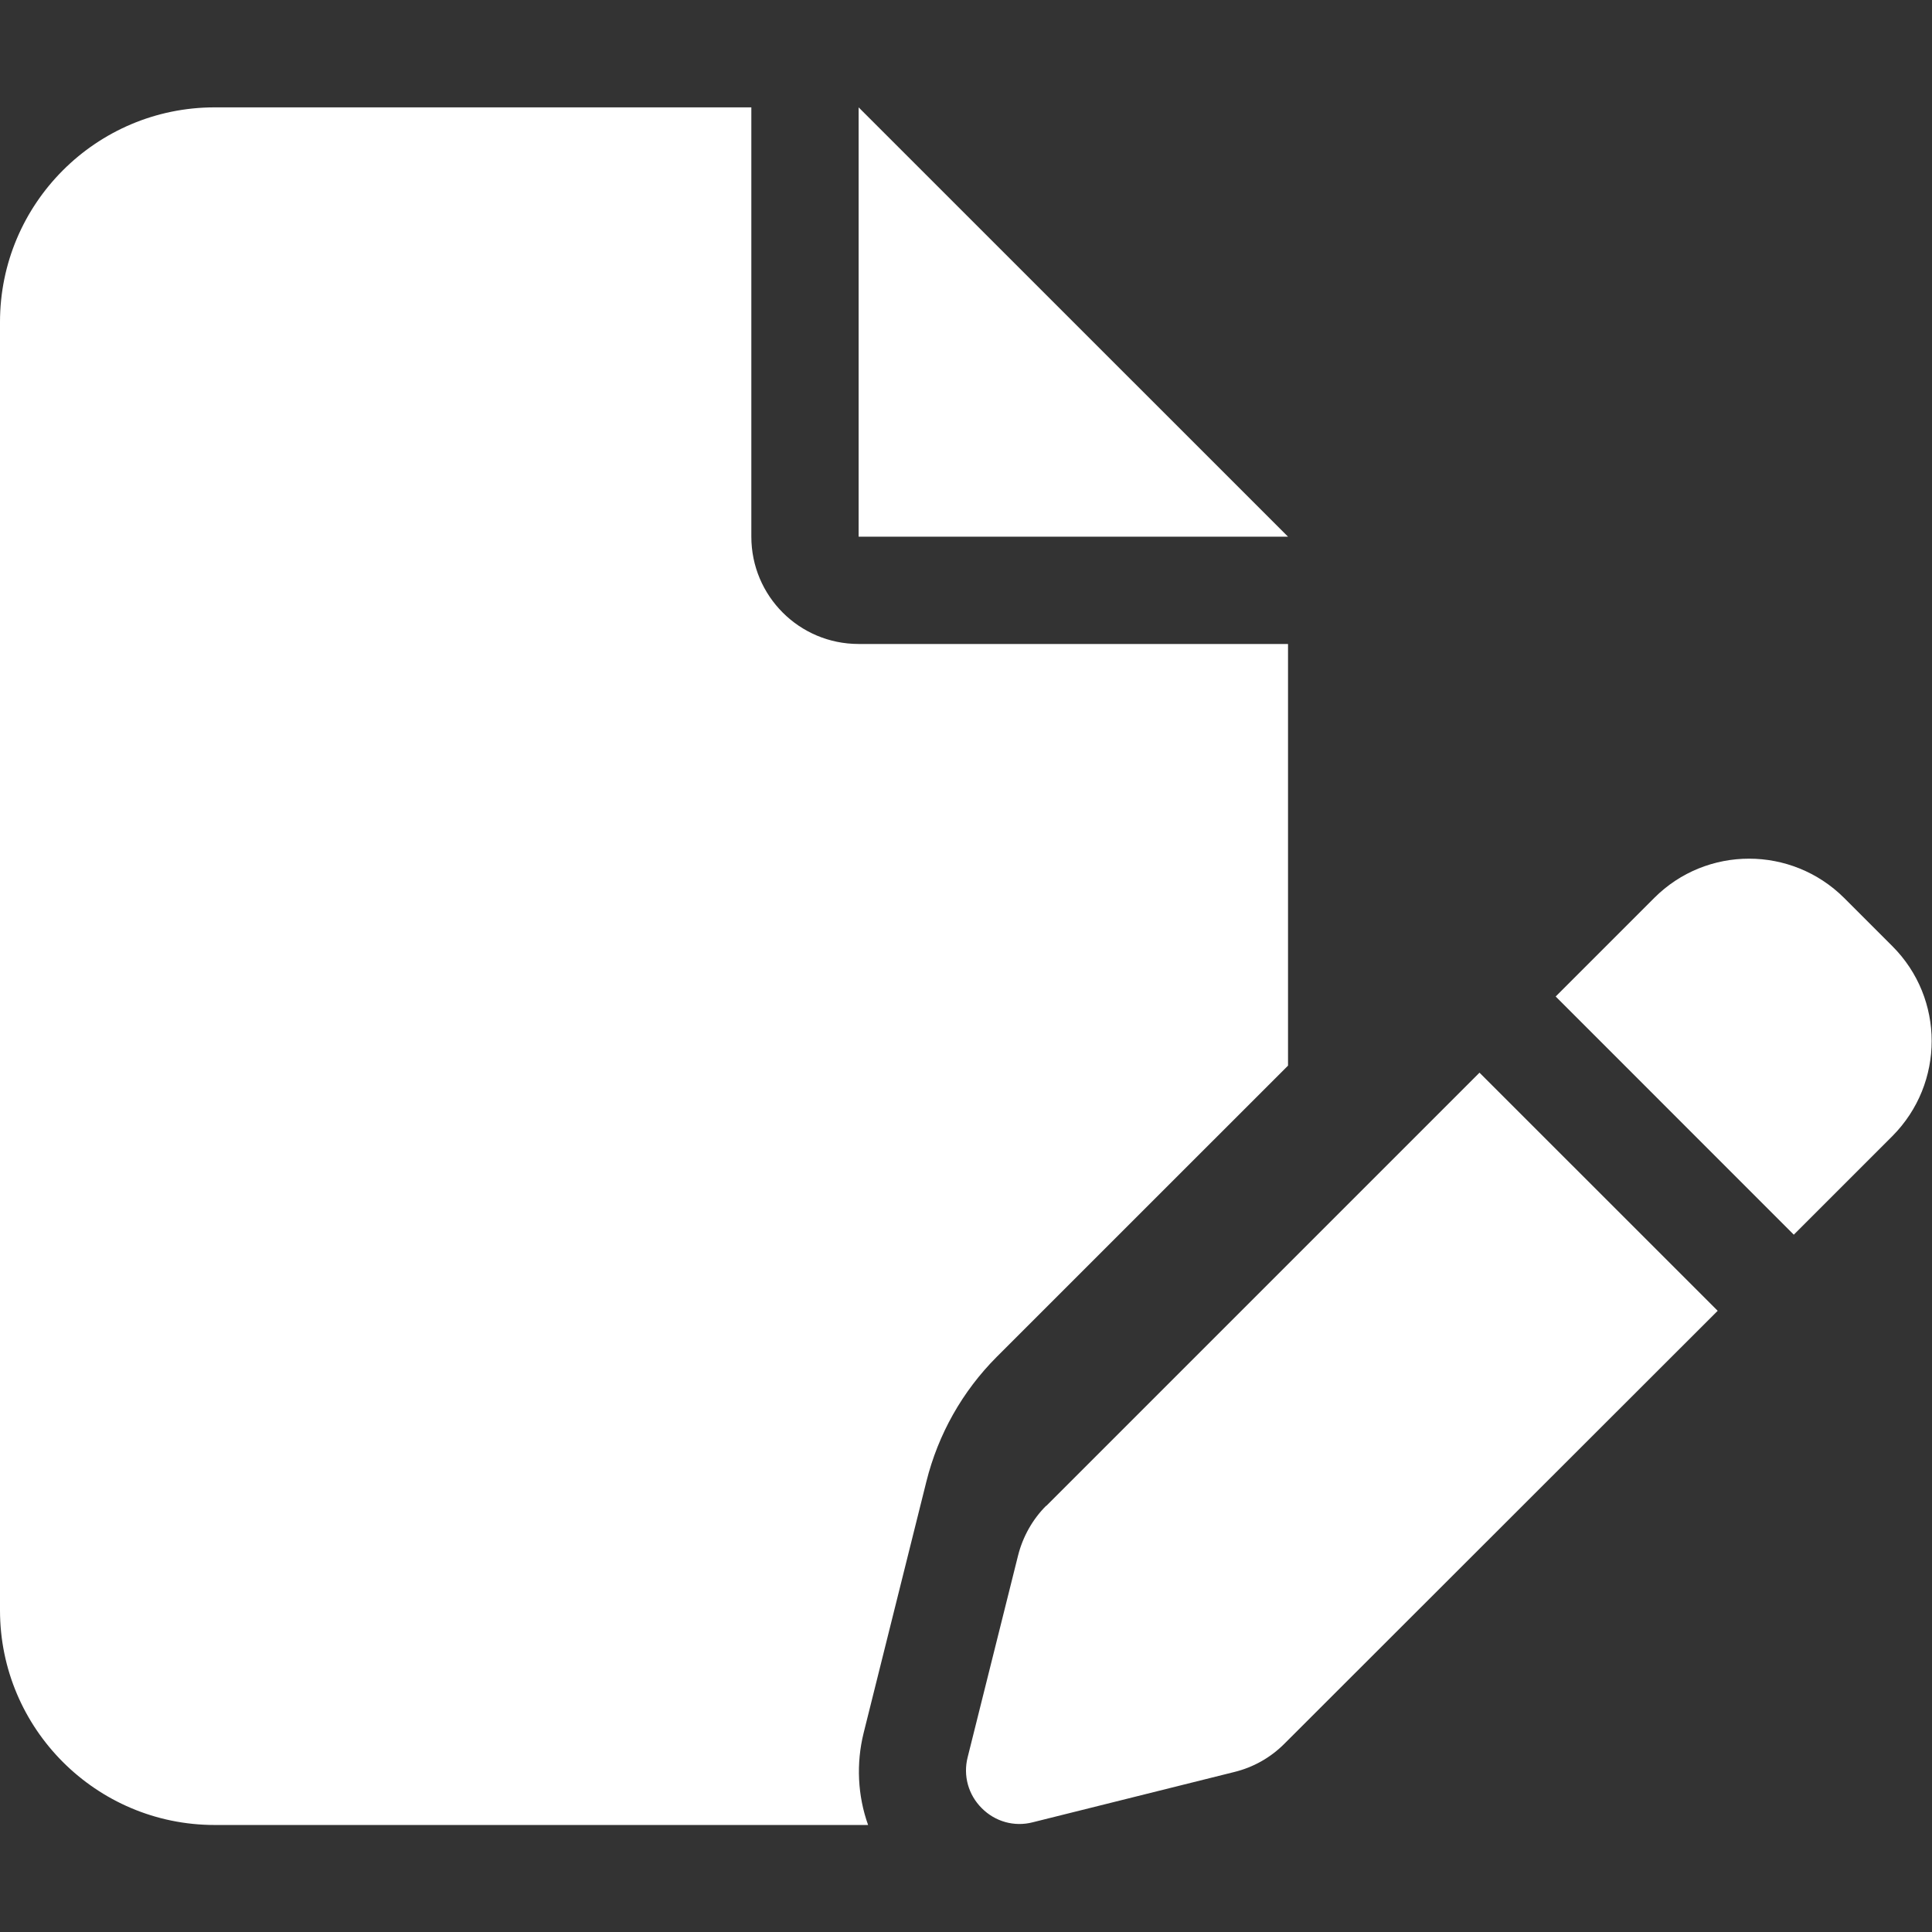 <svg width="28" height="28" viewBox="0 0 28 28" fill="none" xmlns="http://www.w3.org/2000/svg">
<rect x="0" y="0" width="28" height="28" fill="#333333" stroke="none"/>
<g clip-path="url(#clip0_76_110)">
<path d="M0 4.667C0 2.951 1.395 1.556 3.111 1.556H10.889V7.778C10.889 8.638 11.584 9.333 12.444 9.333H18.667V15.444L14.447 19.663C13.947 20.164 13.597 20.786 13.426 21.471L12.517 25.113C12.406 25.56 12.43 26.026 12.581 26.449H3.111C1.395 26.449 0 25.054 0 23.338V4.667ZM18.667 7.778H12.444V1.556L18.667 7.778ZM26.726 13.013L27.426 13.713C28.185 14.472 28.185 15.701 27.426 16.465L25.997 17.894L22.546 14.442L23.975 13.013C24.733 12.255 25.963 12.255 26.726 13.013ZM15.162 21.826L21.442 15.546L24.894 18.997L18.613 25.273C18.414 25.472 18.166 25.613 17.889 25.681L14.967 26.41C14.7 26.479 14.423 26.401 14.229 26.206C14.034 26.012 13.956 25.735 14.024 25.467L14.754 22.546C14.822 22.274 14.963 22.021 15.162 21.822V21.826Z" fill="white"/>
</g>
<defs>
<clipPath id="clip0_76_110">
<rect width="28" height="28" fill="white"/>
</clipPath>
</defs>
</svg>

